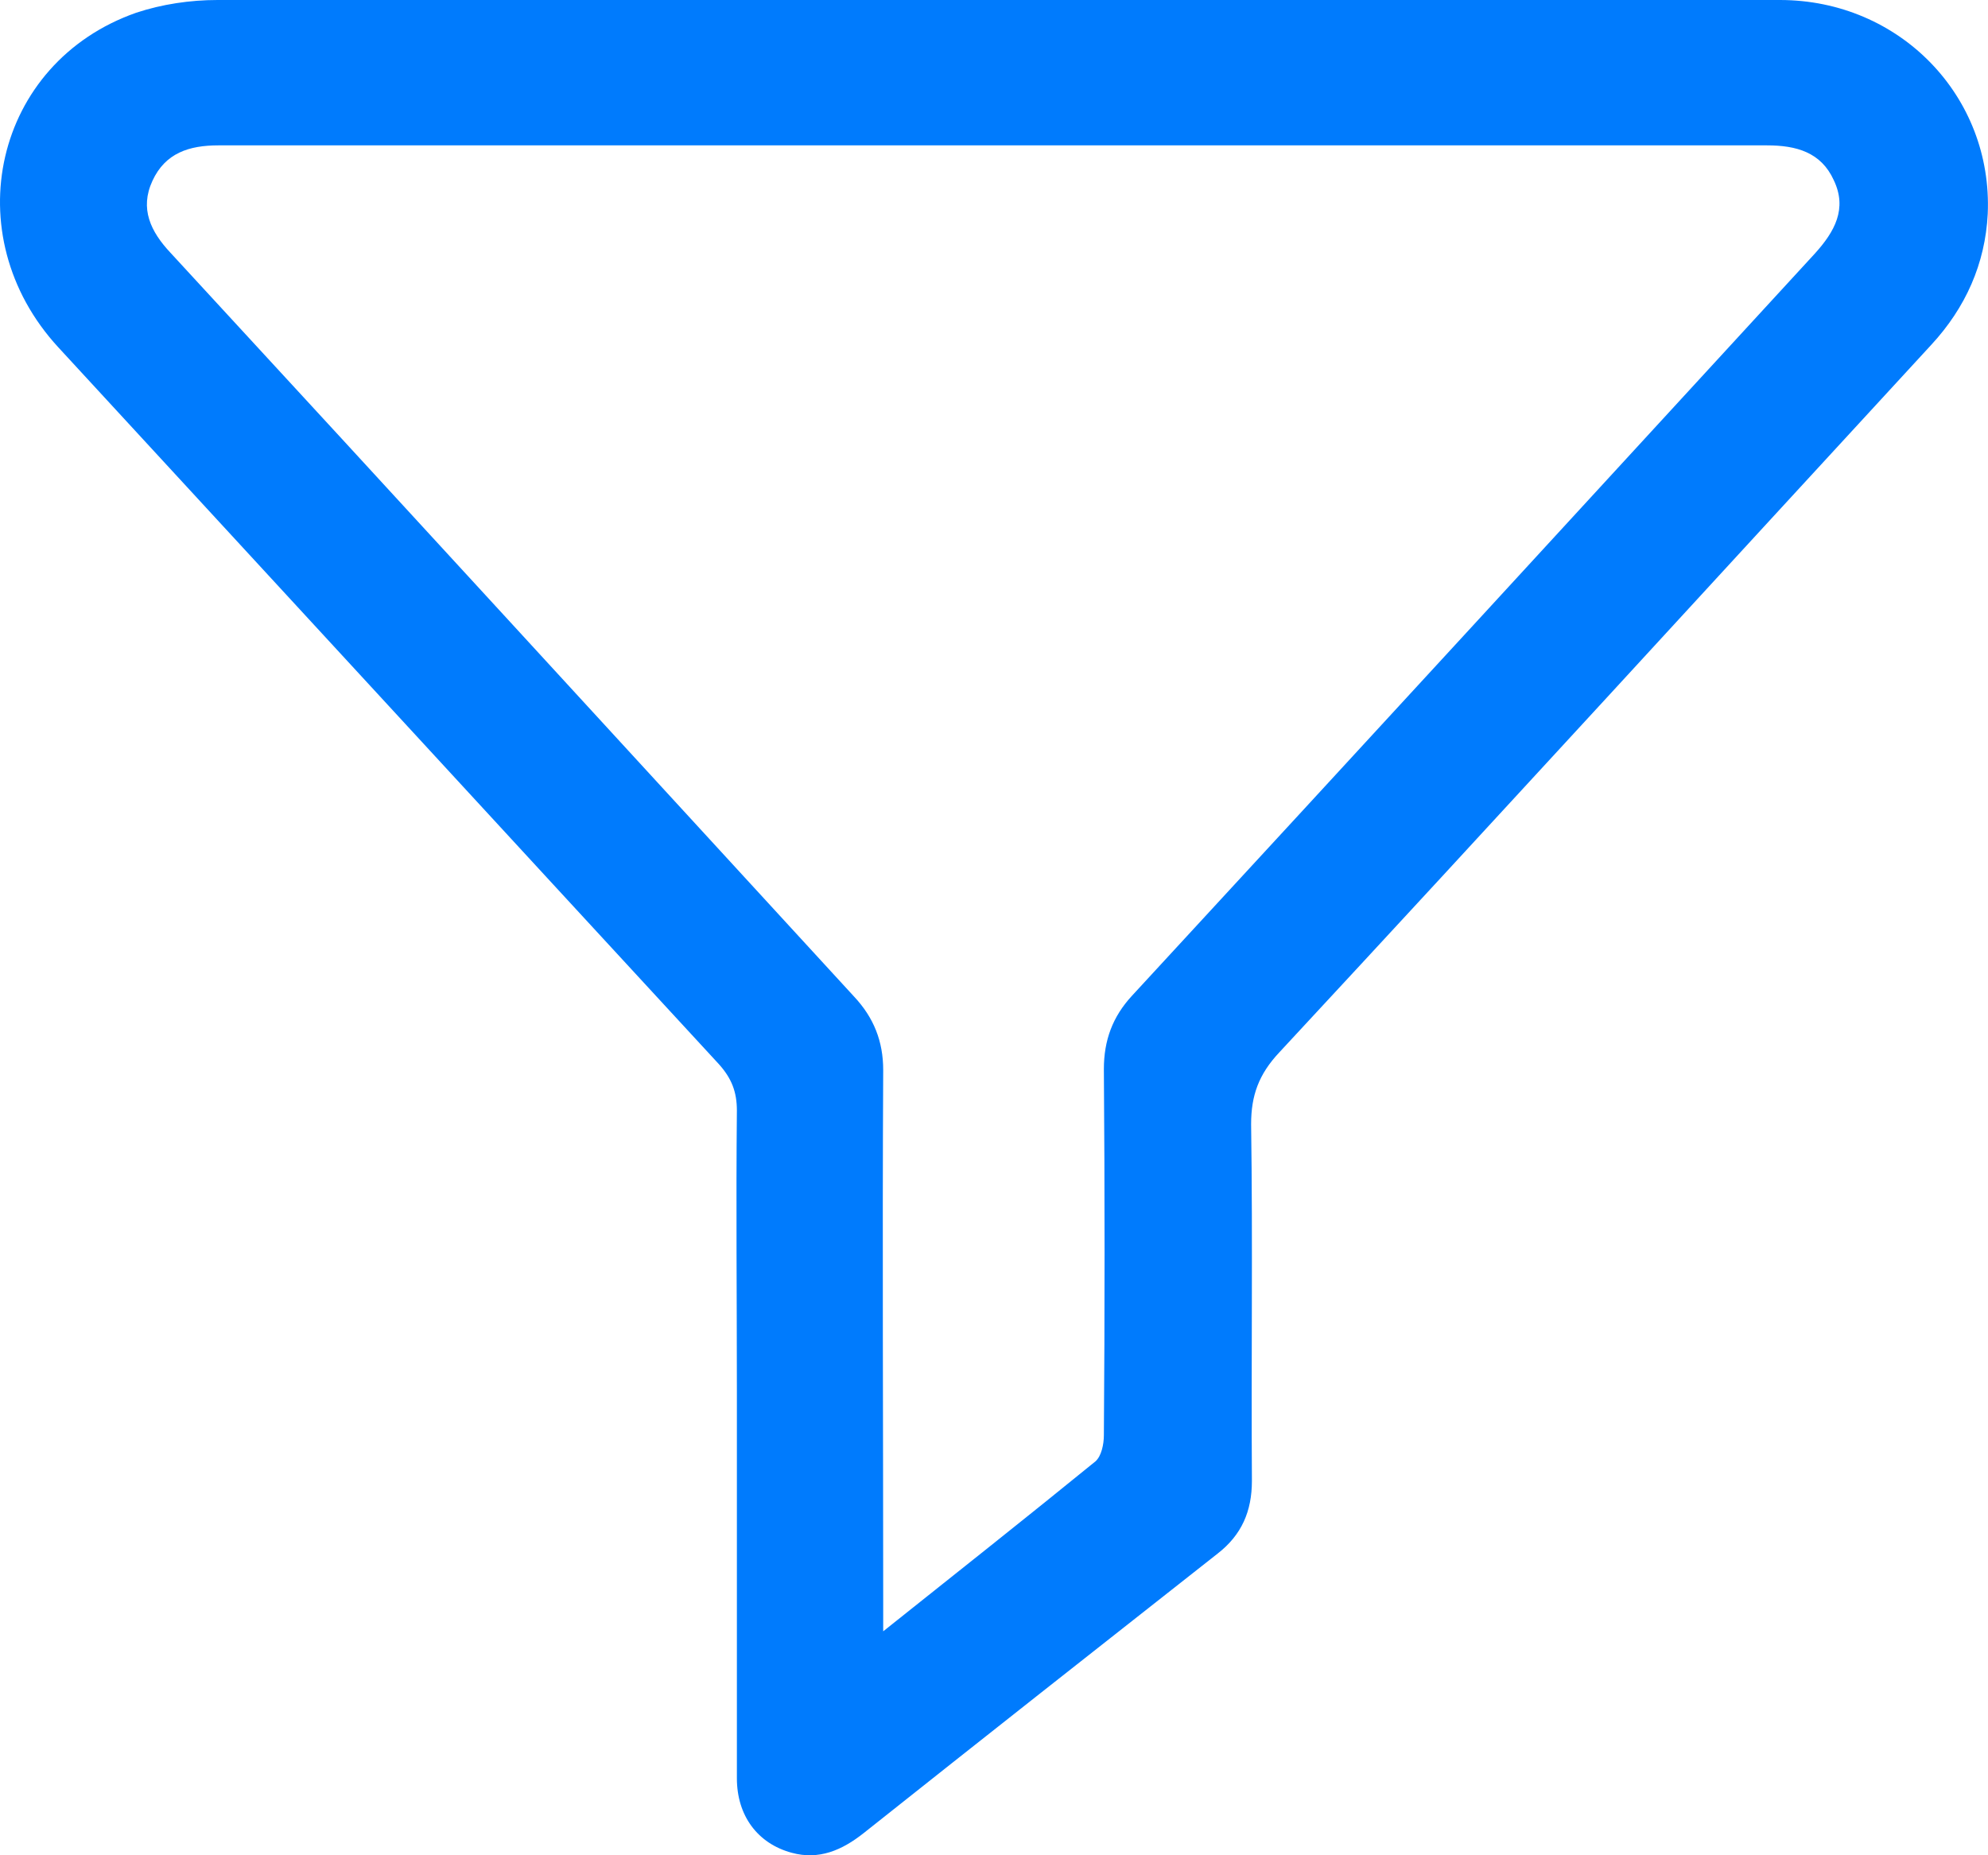 <svg width="15" height="14" viewBox="0 0 15 14" fill="none" xmlns="http://www.w3.org/2000/svg">
<path d="M7.51 0C9.485 0 11.454 0 13.43 0C14.334 0 15.037 0.727 14.998 1.614C14.979 1.99 14.831 2.322 14.572 2.602C12.932 4.382 11.299 6.168 9.653 7.941C9.498 8.106 9.44 8.266 9.44 8.483C9.453 9.382 9.44 10.275 9.446 11.174C9.446 11.404 9.369 11.582 9.188 11.723C8.297 12.424 7.406 13.126 6.515 13.834C6.354 13.961 6.18 14.038 5.973 13.981C5.715 13.911 5.56 13.7 5.56 13.419C5.56 12.45 5.56 11.474 5.56 10.505C5.56 9.797 5.553 9.089 5.56 8.381C5.56 8.24 5.521 8.138 5.424 8.03C3.759 6.225 2.099 4.42 0.44 2.621C-0.341 1.773 -0.044 0.472 1.028 0.096C1.221 0.032 1.434 0 1.641 0C3.597 0 5.553 0 7.51 0ZM6.664 12.31C7.225 11.863 7.748 11.449 8.265 11.028C8.31 10.989 8.329 10.9 8.329 10.83C8.336 9.911 8.336 8.987 8.329 8.068C8.329 7.851 8.394 7.673 8.542 7.513C10.26 5.651 11.977 3.782 13.694 1.913C13.843 1.748 13.94 1.575 13.836 1.359C13.74 1.148 13.552 1.097 13.333 1.097C9.44 1.097 5.54 1.097 1.647 1.097C1.428 1.097 1.247 1.154 1.15 1.365C1.053 1.575 1.137 1.748 1.286 1.907C3.01 3.776 4.727 5.651 6.444 7.52C6.593 7.679 6.664 7.858 6.664 8.075C6.657 9.414 6.664 10.753 6.664 12.086C6.664 12.15 6.664 12.207 6.664 12.31Z" fill="#007BFD"/>
</svg>
